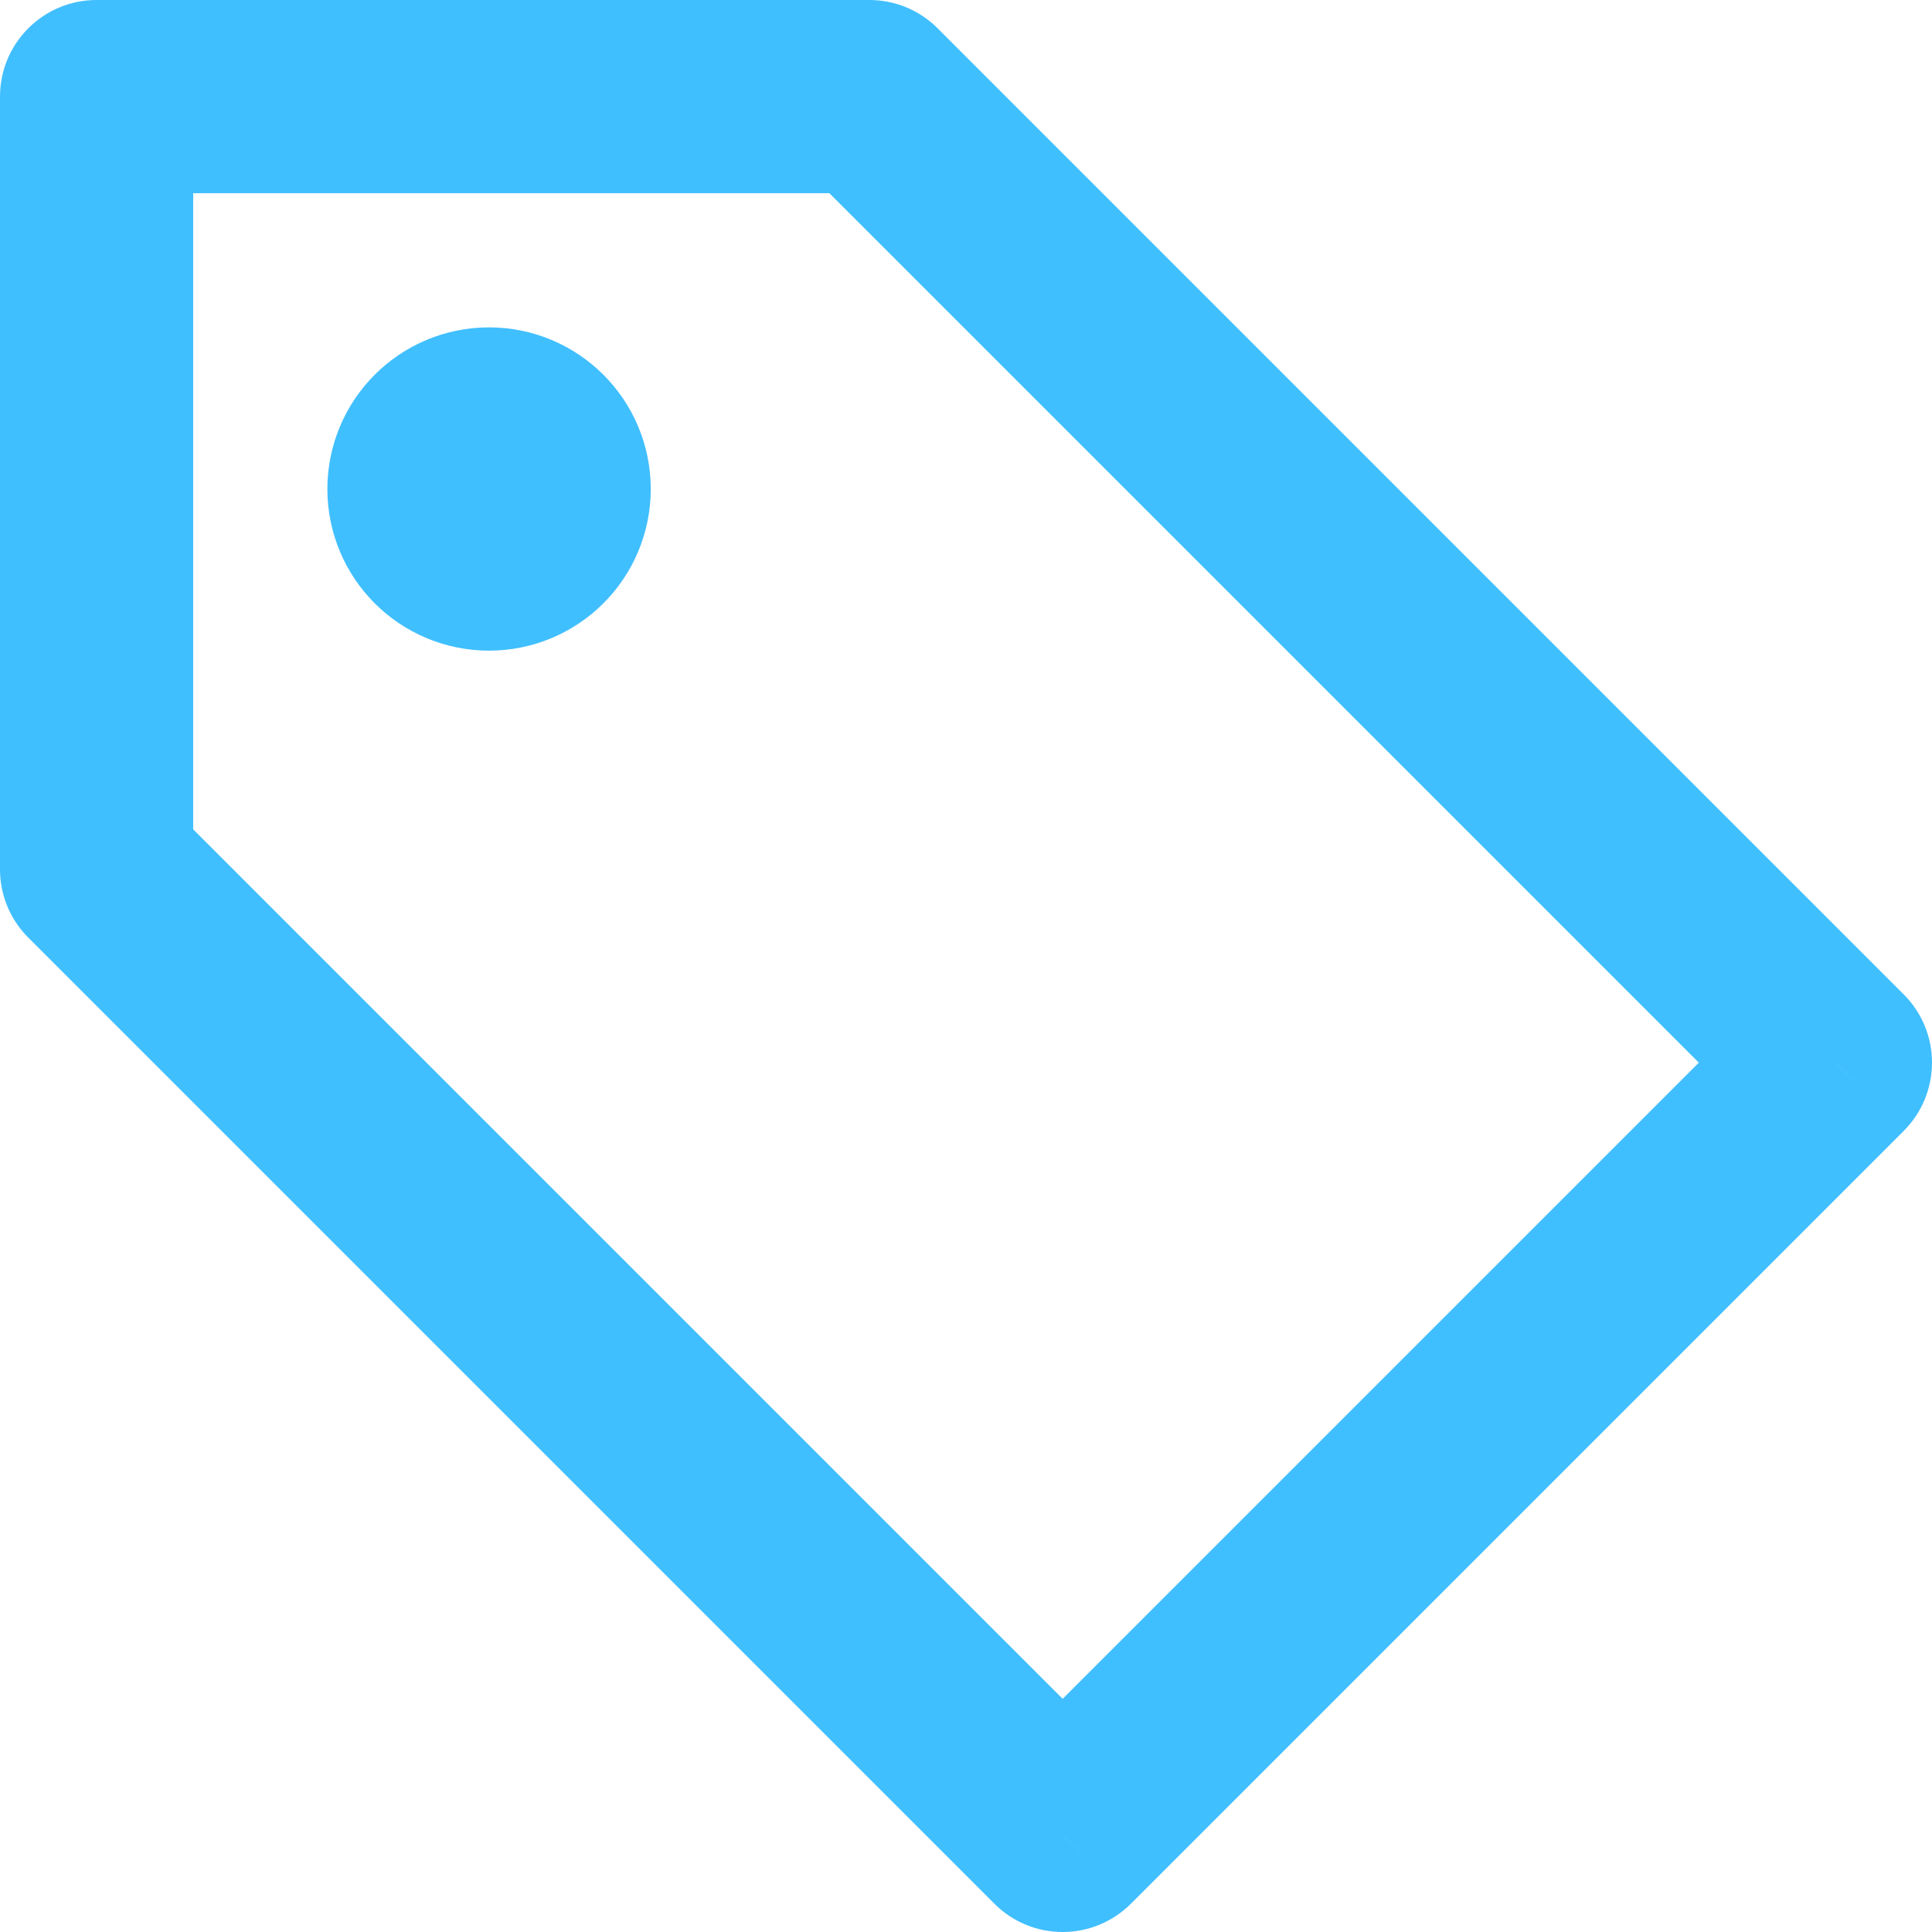 <svg width="18" height="18" viewBox="0 0 18 18" fill="none" xmlns="http://www.w3.org/2000/svg">
<path d="M4.556 5.062C4.836 5.062 5.063 4.836 5.063 4.556C5.063 4.277 4.836 4.05 4.556 4.05C4.277 4.05 4.05 4.277 4.05 4.556C4.05 4.836 4.277 5.062 4.556 5.062Z" fill="#40BFFF" stroke="#40BFFF" stroke-width="2" stroke-linecap="round" stroke-linejoin="round"/>
<path d="M17.1 9.9L17.736 10.537C18.088 10.185 18.088 9.615 17.736 9.264L17.1 9.9ZM9.9 17.1L9.264 17.736C9.615 18.088 10.185 18.088 10.537 17.736L9.9 17.1ZM0.9 8.1H0C0 8.339 0.095 8.568 0.264 8.736L0.9 8.1ZM0.9 0.9V0C0.403 0 0 0.403 0 0.9H0.9ZM8.1 0.9L8.736 0.264C8.568 0.095 8.339 0 8.1 0V0.9ZM16.464 9.264L9.264 16.464L10.537 17.736L17.736 10.537L16.464 9.264ZM10.537 16.464L1.536 7.463L0.264 8.736L9.264 17.736L10.537 16.464ZM1.8 8.1V0.9H0V8.1H1.8ZM0.9 1.8H8.1V0H0.9V1.8ZM7.463 1.536L16.464 10.537L17.736 9.264L8.736 0.264L7.463 1.536Z" fill="#40BFFF"/>
</svg>
